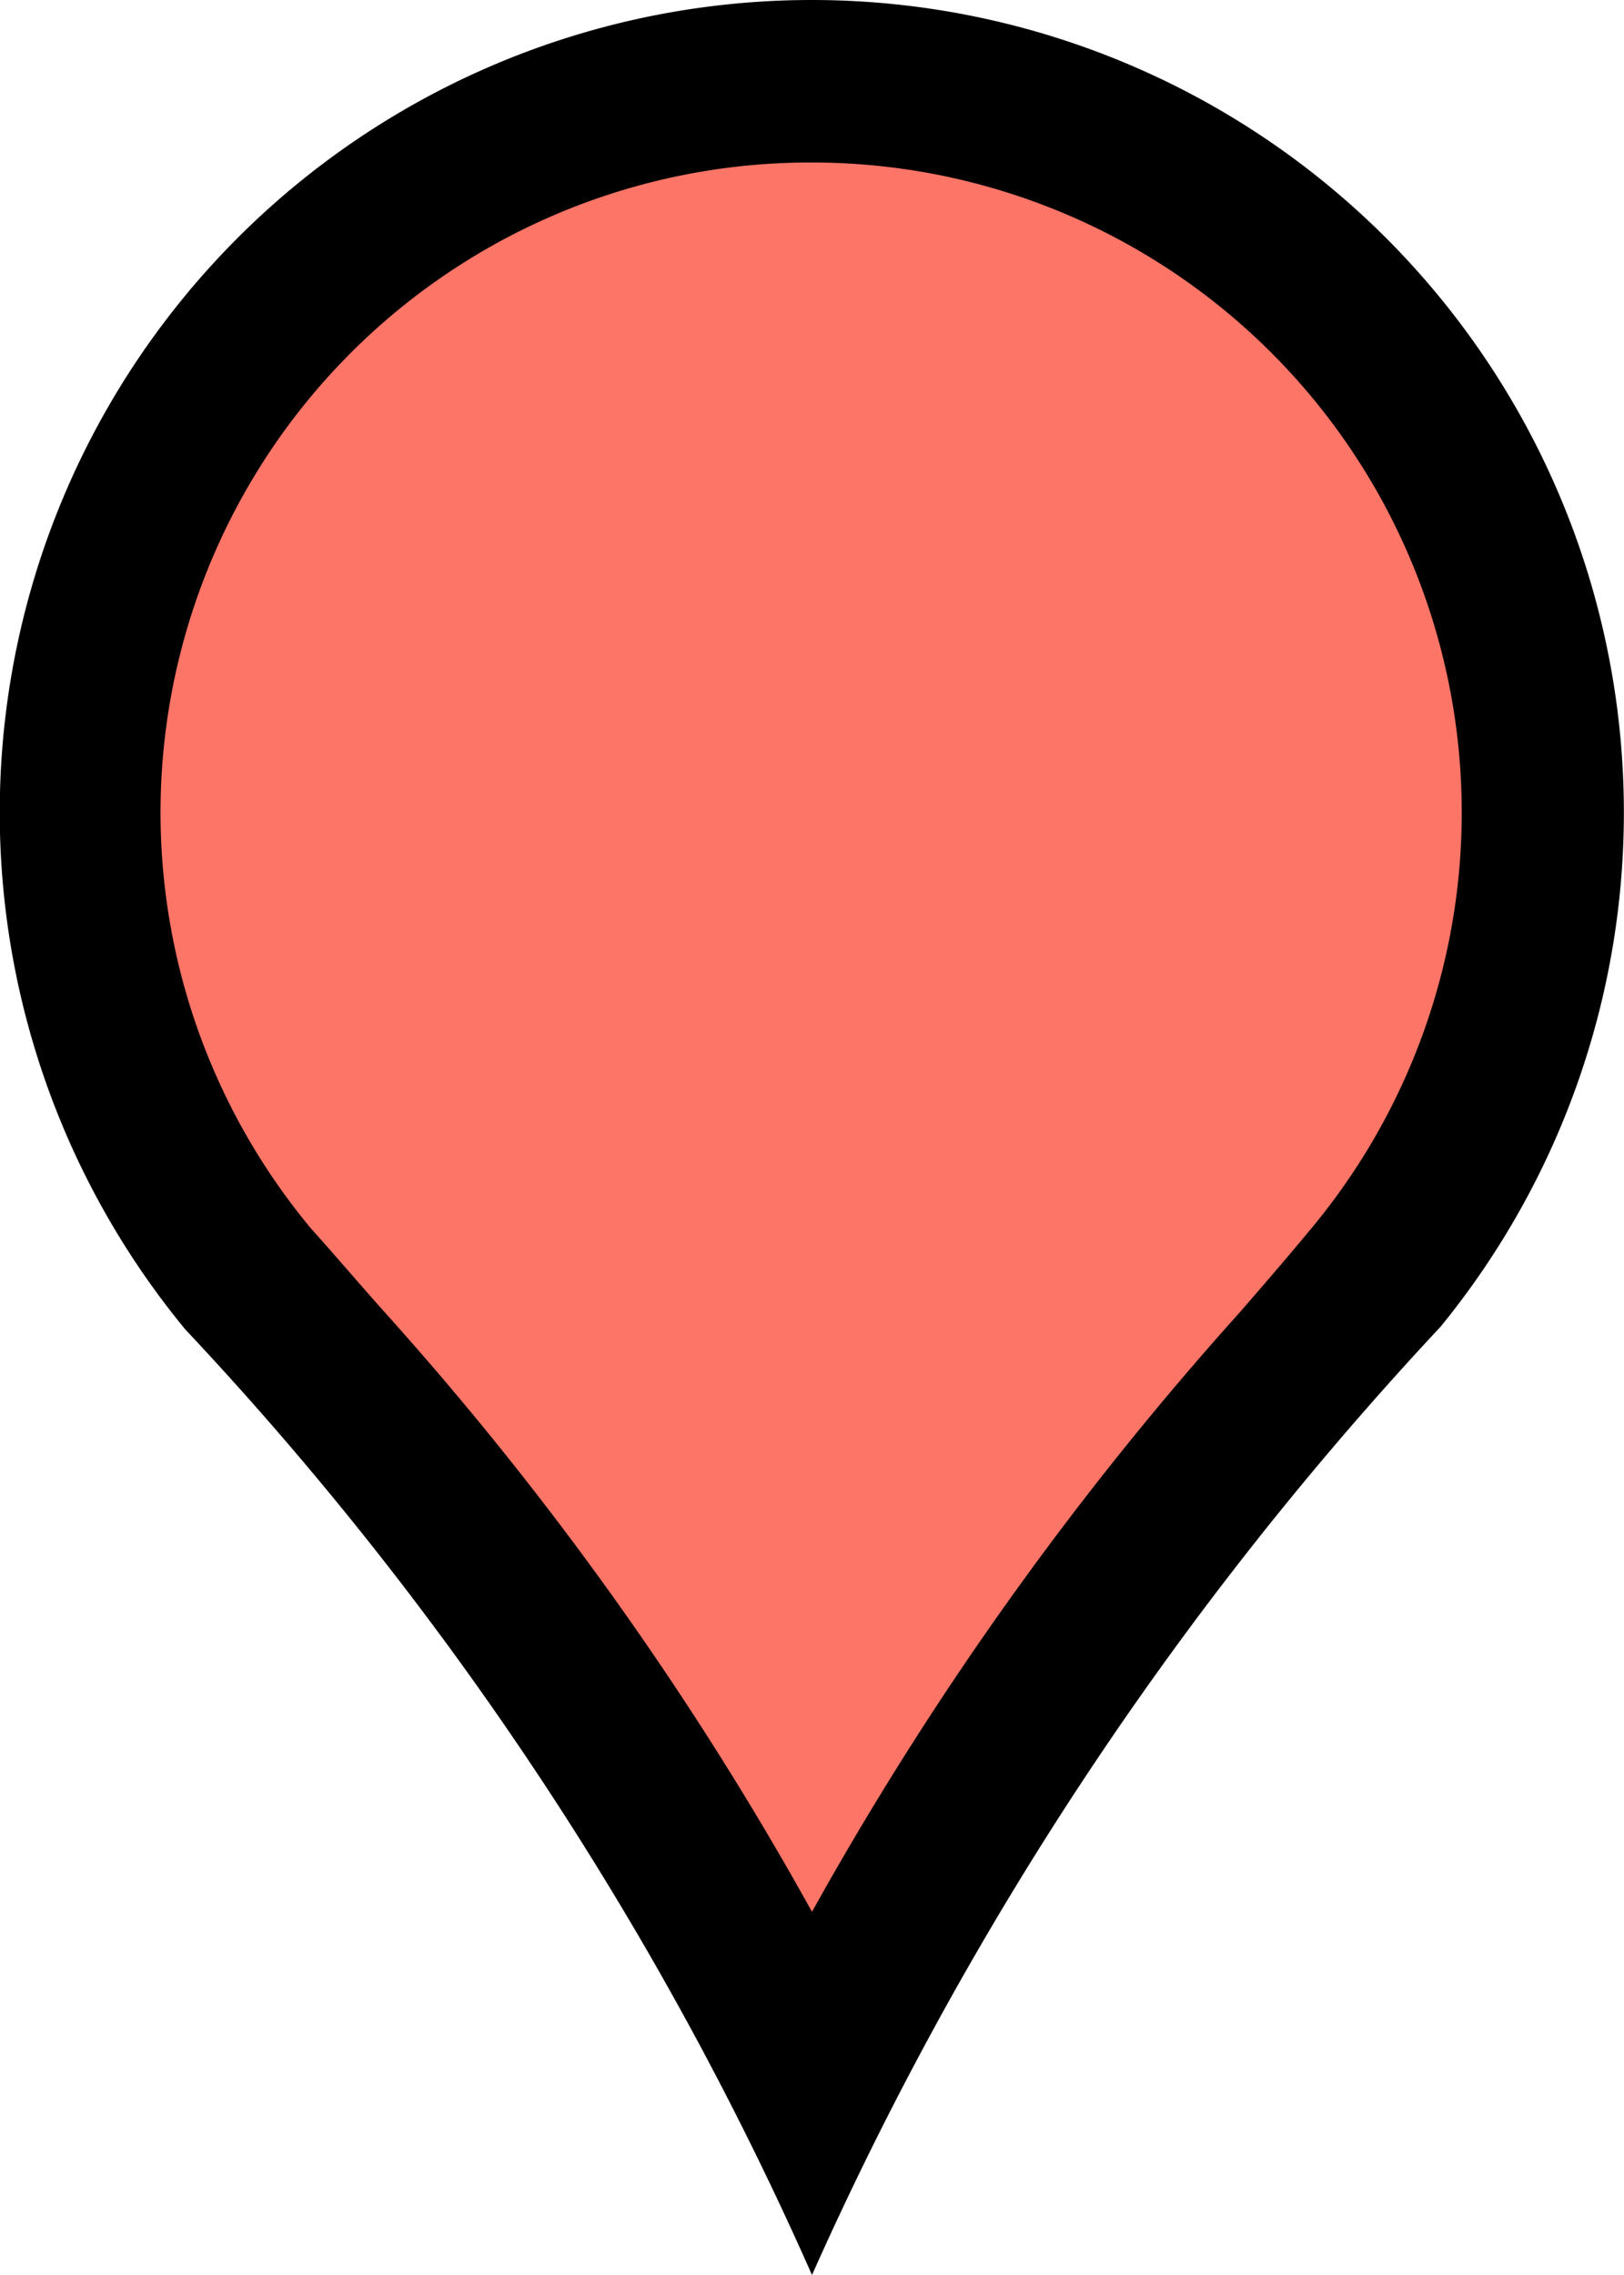 <svg xmlns="http://www.w3.org/2000/svg" viewBox="0 0 20 28"><defs><style>.cls-1{fill:#fd7567;}</style></defs><title>Red_Arrow</title><g id="Red_End" data-name="Red End"><g id="RedStart"><path class="cls-1" d="M10,25.67a38.77,38.77,0,0,0-6-8.89c-.32-.37-.62-.72-.9-1.06A9,9,0,1,1,17,15.7c-.29.35-.6.71-.94,1.1A39.55,39.55,0,0,0,10,25.67Z"/><path d="M10,2a8,8,0,0,1,6.19,13.07c-.28.34-.59.7-.92,1.08A40.4,40.4,0,0,0,10,23.53a40.15,40.15,0,0,0-5.29-7.41c-.32-.36-.61-.7-.88-1A8,8,0,0,1,10,2m0-2A10,10,0,0,0,2.28,16.36,41.5,41.5,0,0,1,10,28a42.27,42.27,0,0,1,7.74-11.67A10,10,0,0,0,10,0Z"/></g></g></svg>